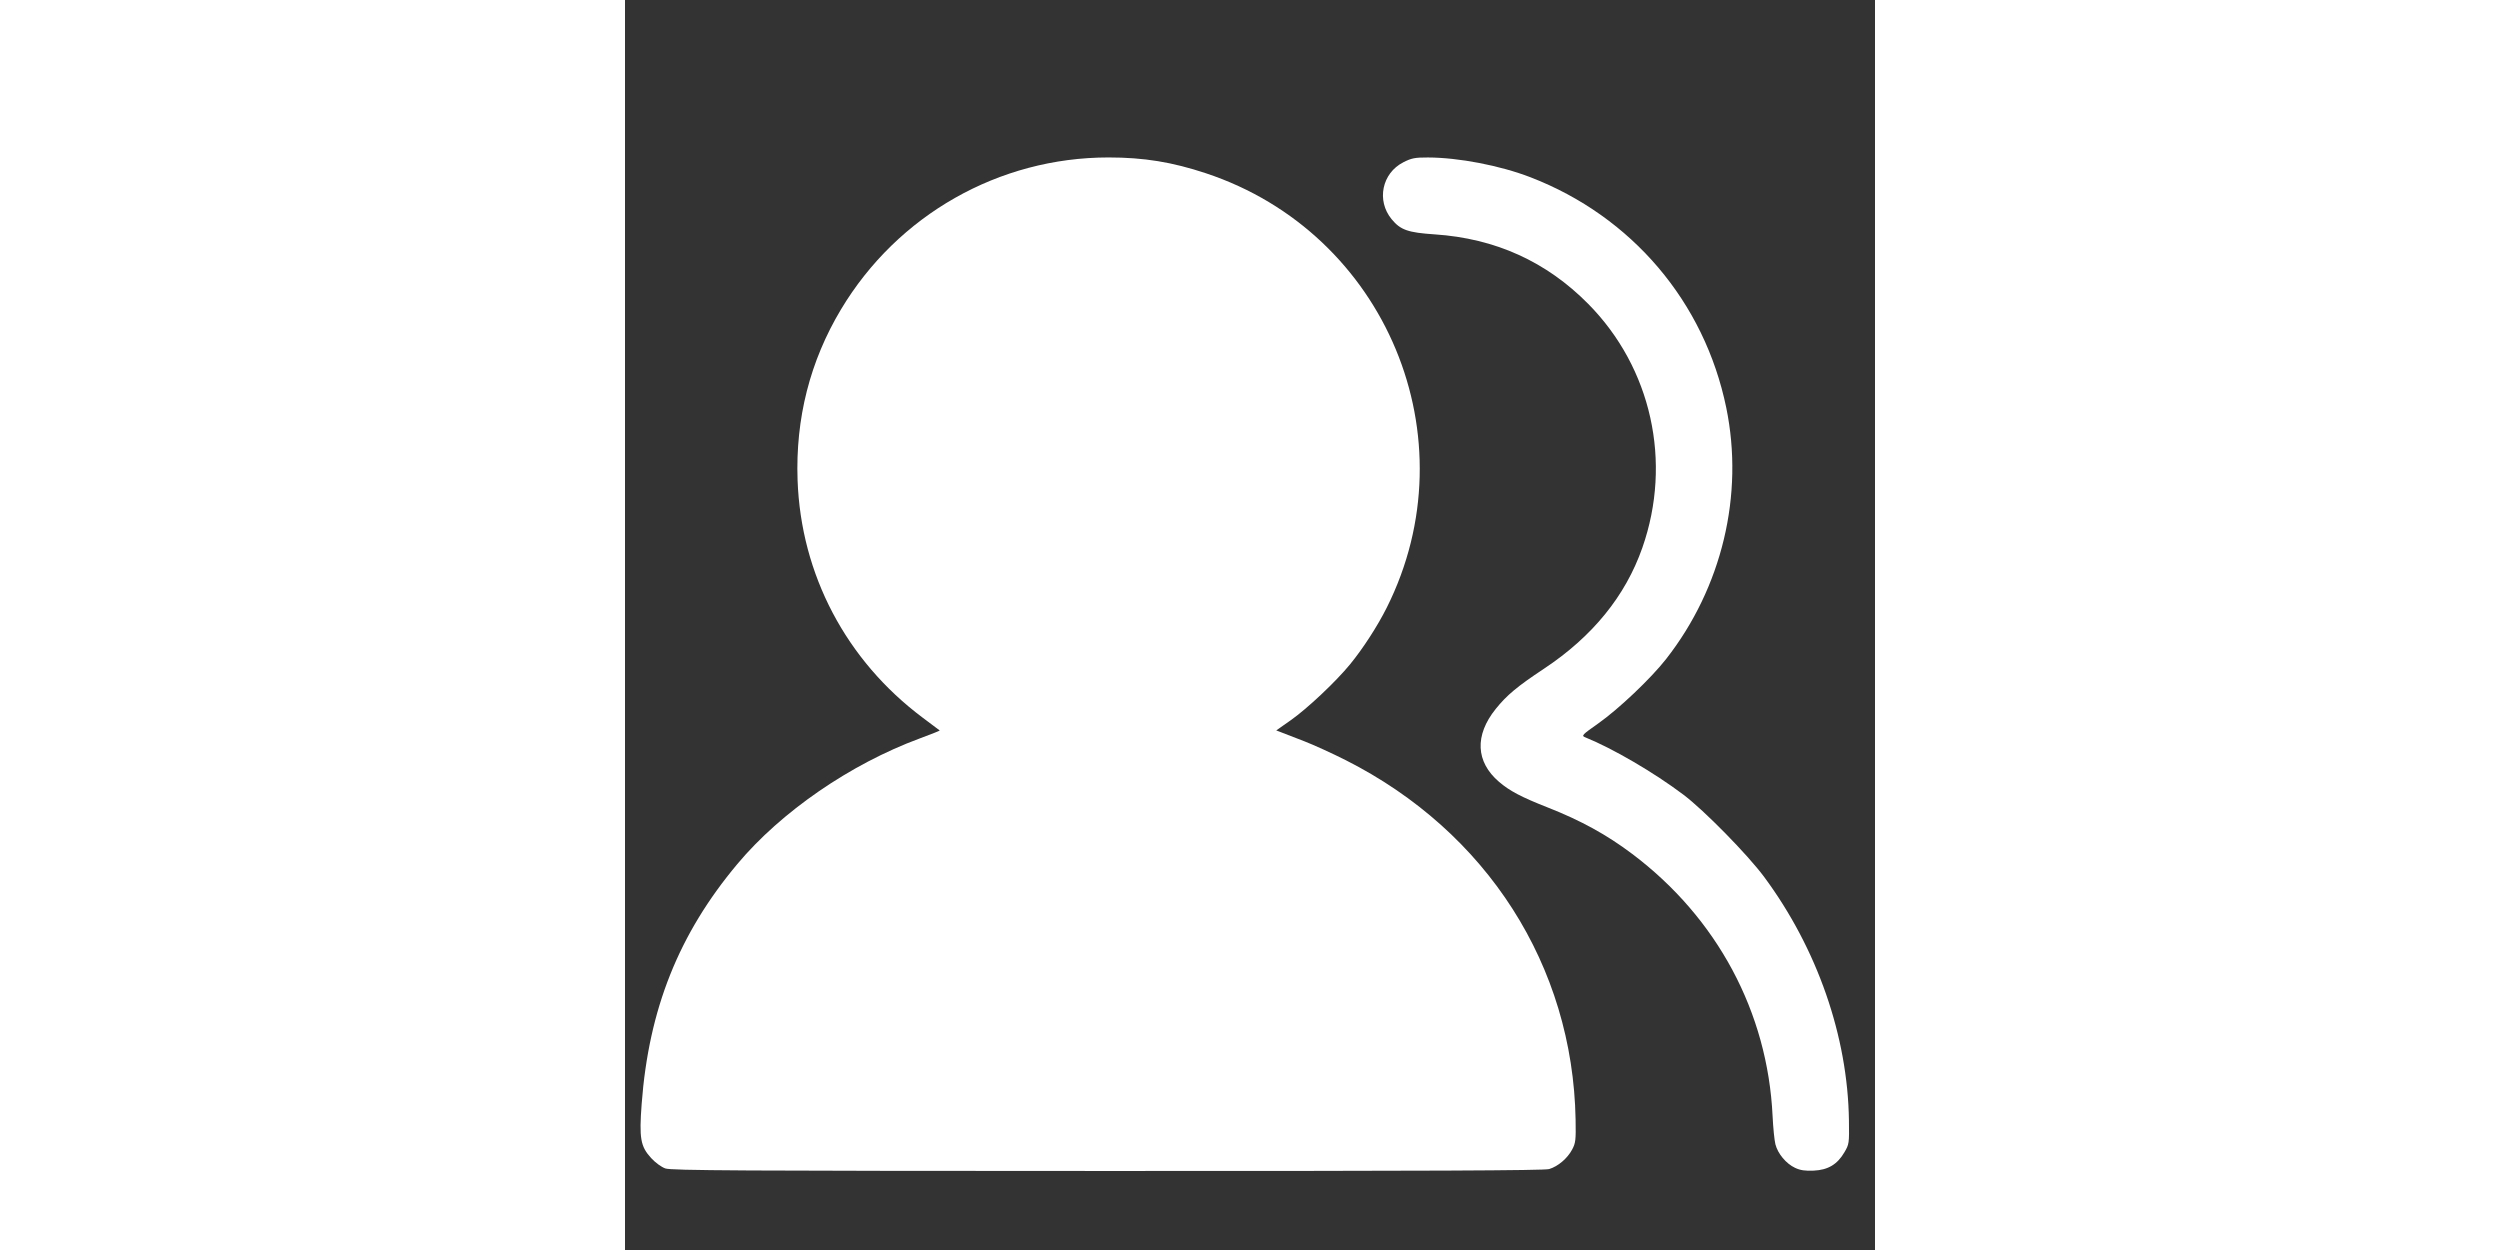 <?xml version="1.0" encoding="UTF-8" standalone="no"?>
<svg
   xmlns:dc="http://purl.org/dc/elements/1.1/"
   xmlns:cc="http://creativecommons.org/ns#"
   xmlns:rdf="http://www.w3.org/1999/02/22-rdf-syntax-ns#"
   xmlns:svg="http://www.w3.org/2000/svg"
   xmlns="http://www.w3.org/2000/svg"
   xmlns:sodipodi="http://sodipodi.sourceforge.net/DTD/sodipodi-0.dtd"
   xmlns:inkscape="http://www.inkscape.org/namespaces/inkscape"
   class="icon"
   height="512"
   viewBox="0 0 1024 1024"
   version="1.1"
   id="svg4"
   sodipodi:docname="multiplayer2.svg"
   inkscape:version="1.0.1 (3bc2e813f5, 2020-09-07)">
  <rect x="0" y="0" width="1024" height="1024" fill="#333333" stroke="none"/>
  <defs
     id="defs8" />
  <sodipodi:namedview
     pagecolor="#ffffff"
     bordercolor="#666666"
     borderopacity="1"
     objecttolerance="10"
     gridtolerance="10"
     guidetolerance="10"
     inkscape:pageopacity="0"
     inkscape:pageshadow="2"
     inkscape:window-width="1920"
     inkscape:window-height="1001"
     id="namedview6"
     showgrid="false"
     inkscape:zoom="1.3994141"
     inkscape:cx="512"
     inkscape:cy="254.57083"
     inkscape:window-x="1911"
     inkscape:window-y="-9"
     inkscape:window-maximized="1"
     inkscape:current-layer="svg4"
     inkscape:document-rotation="0" />
  <path
     style="fill:#ffffff;stroke-width:1.429"
     d="m 33.08,957.201 c -3.284,-1.151 -8.261,-4.788 -11.696,-8.546 -8.699,-9.518 -9.848,-16.113 -7.732,-44.371 5.814,-77.624 30.366,-139.157 78.406,-196.504 35.863,-42.811 92.451,-81.775 149.338,-102.827 9.244,-3.421 16.64,-6.363 16.435,-6.538 -0.205,-0.175 -6.482,-4.889 -13.949,-10.476 C 181.151,541.004 144.089,470.637 141.376,393.316 c -1.773,-50.53 10.162,-97.46 35.569,-139.857 46.369,-77.375 129.291,-124.476 219.144,-124.476 28.968,0 52.124,3.761 79.88,12.975 147.634,49.008 217.568,217.019 148.088,355.77 -7.607,15.191 -19.403,33.427 -30.033,46.429 -11.678,14.284 -35.216,36.451 -48.849,46.004 l -11.675,8.181 4.182,1.623 c 2.3,0.893 10.613,4.107 18.474,7.142 7.86,3.036 23.333,10.093 34.384,15.683 115.656,58.508 185.933,168.439 188.19,294.38 0.301,16.781 0.028,19.154 -2.819,24.515 -3.865,7.278 -11.587,13.84 -18.845,16.014 -4.019,1.204 -98.779,1.615 -361.857,1.569 -301.978,-0.053 -357.285,-0.369 -362.129,-2.067 z"
     id="path835" />
  <path
     style="fill:#ffffff;stroke-width:1.429"
     d="m 958.523,956.702 c -7.327,-3.425 -14.175,-11.636 -16.111,-19.318 -0.821,-3.257 -1.861,-13.675 -2.311,-23.152 -4.046,-85.089 -45.409,-162.326 -114.975,-214.692 -21.006,-15.812 -42.083,-27.392 -69.443,-38.149 -21.39,-8.411 -30.988,-13.467 -39.669,-20.9 -19.126,-16.375 -20.116,-38.09 -2.722,-59.727 9.082,-11.297 17.679,-18.463 39.469,-32.898 39.78,-26.353 66.8,-59.576 80.673,-99.193 24.594,-70.237 7.484,-147.287 -44.348,-199.715 -34.307,-34.701 -76.165,-53.652 -125.803,-56.956 -21.882,-1.456 -27.982,-3.602 -35.228,-12.393 -12.606,-15.293 -7.97,-37.773 9.629,-46.695 6.685,-3.389 9.438,-3.926 20.001,-3.902 25.296,0.058 59.216,6.597 84.131,16.219 83.015,32.06 142.514,102.115 160.349,188.796 14.678,71.334 -3.497,147.313 -49.226,205.787 -12.481,15.959 -38.879,41.022 -55.68,52.864 -13.254,9.341 -13.89,10.015 -10.684,11.316 22.851,9.271 56.448,28.902 80.528,47.052 16.876,12.721 52.721,49.242 66.153,67.401 43.493,58.8 68.438,130.482 69.404,199.439 0.263,18.796 0.167,19.47 -3.739,26.114 -5.834,9.925 -13.408,14.441 -25.131,14.984 -7.004,0.325 -10.953,-0.265 -15.265,-2.281 z"
     id="path837" />
</svg>
